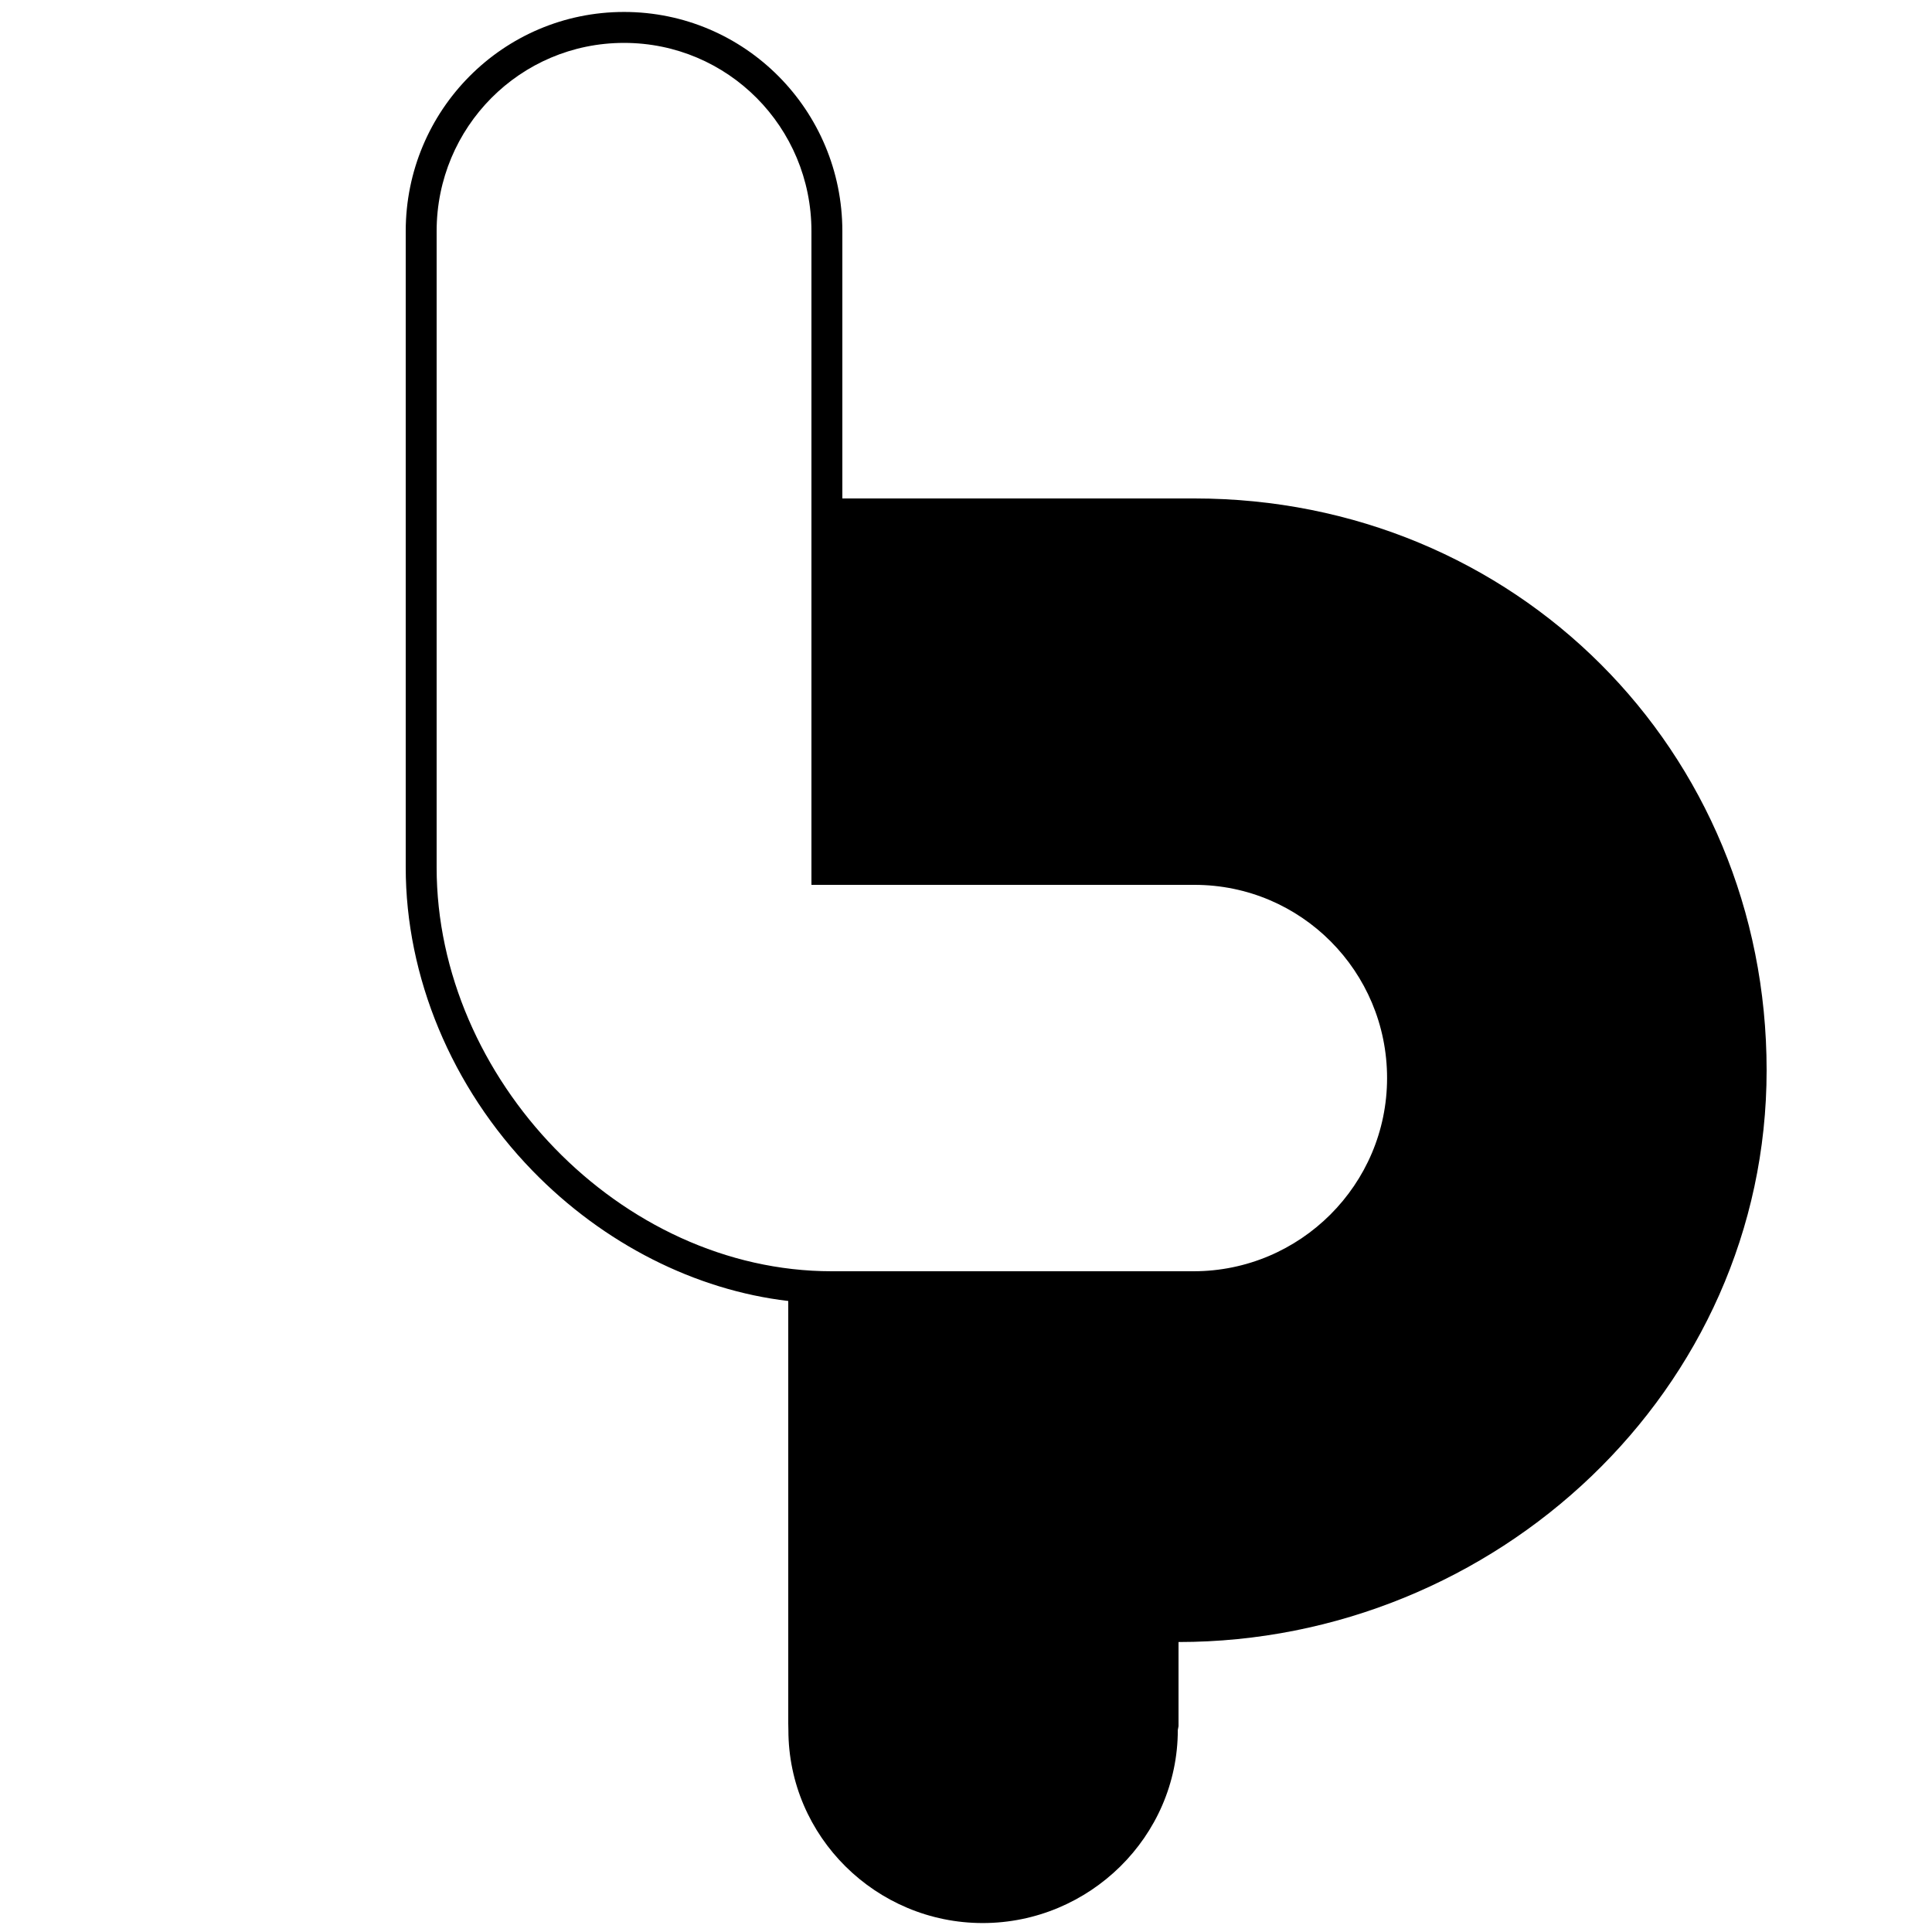 <?xml version="1.0" encoding="utf-8"?>
<!-- Generator: Adobe Illustrator 16.0.0, SVG Export Plug-In . SVG Version: 6.00 Build 0)  -->
<!DOCTYPE svg PUBLIC "-//W3C//DTD SVG 1.1//EN" "http://www.w3.org/Graphics/SVG/1.1/DTD/svg11.dtd">
<svg version="1.1" xmlns="http://www.w3.org/2000/svg" xmlns:xlink="http://www.w3.org/1999/xlink" x="0px" y="0px" width="500px"
	 height="500px" viewBox="0 0 500 500" enable-background="new 0 0 500 500" xml:space="preserve">
<g id="Layer_1" display="none">
	<path display="inline" d="M459.517,273.758C459.517,188.753,393.09,122,308.29,122H213V57.937c0-28.964-23.551-52.528-52.5-52.528
		S108,28.973,108,57.937v163.967c0,27.089,11.568,54.514,31.739,75.244c16.721,17.185,38.022,28.329,60.032,31.737l-0.044,115.316
		c0,29.631,24.239,53.738,54.032,53.738c29.792,0,54.03-24.107,54.03-53.738l-0.046-18.818
		C391.796,423.319,459.517,356.049,459.517,273.758z M116,221.904V57.937c0-24.553,19.962-44.528,44.5-44.528S205,33.384,205,57.937
		V230h1l0,0h102.29c24.345,0,44.296,19.461,45.578,43.684c0.033,0.719,0.055,1.515,0.055,2.241c0,25.364-20.58,46.075-45.876,46.075
		h-94.024C162.721,322,116,274.291,116,221.904z M303.757,418H300v25.225l-0.068,1.068c-0.051,25.193-20.75,45.674-46.115,45.674
		c-25.38,0-46.061-20.502-46.088-45.714l0.03-1.806L207.746,330h100.301c28.838,0,52.451-22.686,53.797-51.262
		c0.051-0.957,0.079-1.845,0.079-2.813c0-29.775-24.06-53.925-53.633-53.925H214v-92h94.29c80.329,0,143.254,63.466,143.254,144.001
		C451.544,353.192,385.247,418,303.757,418z"/>
</g>
<g id="Layer_2" display="none">
	<g display="inline">
		<path d="M309.451,127H213v94h96.451c30.166,0,54.708,25.129,54.708,55.501c0,30.37-24.654,55.499-54.958,55.499H206.868
			l-0.001,114.342l-0.045,1.572c0.028,25.723,21.099,46.58,46.994,46.58c25.881,0,47.063-20.925,47.111-46.63l0.074-1.119V421h3.826
			c83.142,0,150.782-66.202,150.782-146.999C455.608,191.833,391.409,127,309.451,127z"/>
		<path d="M309.134,323c25.818,0,46.823-20.613,46.823-46.498c0-25.887-20.893-46.502-46.573-46.502h-104.71H204V53.645
			c0-25.059-20.441-45.446-45.5-45.446c-25.059,0-45.5,20.387-45.5,45.446v167.292C113,274.56,161.257,323,213.702,323H309.134z"/>
	</g>
</g>
<g id="Layer_3">
	<path d="M457.2,276.979C457.2,194.062,392.049,129,309.134,129H218V62.772v-2.939c0-31.286-25.215-56.739-56.5-56.739
		S105,28.548,105,59.833v1.468v163.187c0,28.237,11.779,56.846,32.808,78.494C156.229,321.944,180,333.879,204,336.693v109.309
		l0.034,1.719c0,27.594,22.704,49.962,50.296,49.962c27.593,0,50.485-22.368,50.485-49.962l0.185-0.98v-21.787
		C387,424.953,457.2,359.893,457.2,276.979z M113,224.489V61.302v-1.468c0-26.916,21.585-48.733,48.5-48.733
		c26.914,0,48.5,21.817,48.5,48.733v2.939V229h0.077h68.662h29.533h0.862c27.592,0,49.84,22.407,49.84,49.998
		c0,27.598-22.492,50.002-50.085,50.002h-30.15h-63.5C160.596,329,113,279.132,113,224.489z"/>
</g>
<g id="Layer_4" display="none">
	<path display="inline" d="M415.299,158.275C386.228,129.103,347.034,113,304.938,113h-98.756H206V55.524v-2.93
		c0-26.835-21.668-48.586-48.499-48.586C130.668,4.008,109,25.759,109,52.594v1.463v162.696c0,48.022,37,92.596,83,102.49v2.042
		v116.206l-0.021,1.604l0.021,0.109v0.109c0,31.867,25.973,57.793,58.002,57.793c32.027,0,57.998-25.926,57.998-57.793v-0.184
		l0.015-0.183L308,438.151v-13.746c19-0.891,36.621-4.871,53.752-11.866c19.025-7.771,36.241-18.894,50.977-33.06
		c30.637-29.452,47.557-68.765,47.557-110.662C460.285,226.687,444.34,187.417,415.299,158.275z M300,416.615v21.72l0.245,0.979
		c0,27.51-22.495,49.812-50.001,49.812c-27.513,0-50.198-22.302-50.198-49.812L200,437.601V321h11.326h93.367h2.057l0.079,0.088
		c26.525-1.131,47.8-23.219,47.8-50.018c0-27.509-22.177-50.07-49.691-50.07h-0.855h-29.446H206V121h98.938
		c82.669,0,147.214,65.142,147.214,147.809C452.151,351.475,383,416.615,300,416.615z"/>
</g>
</svg>
